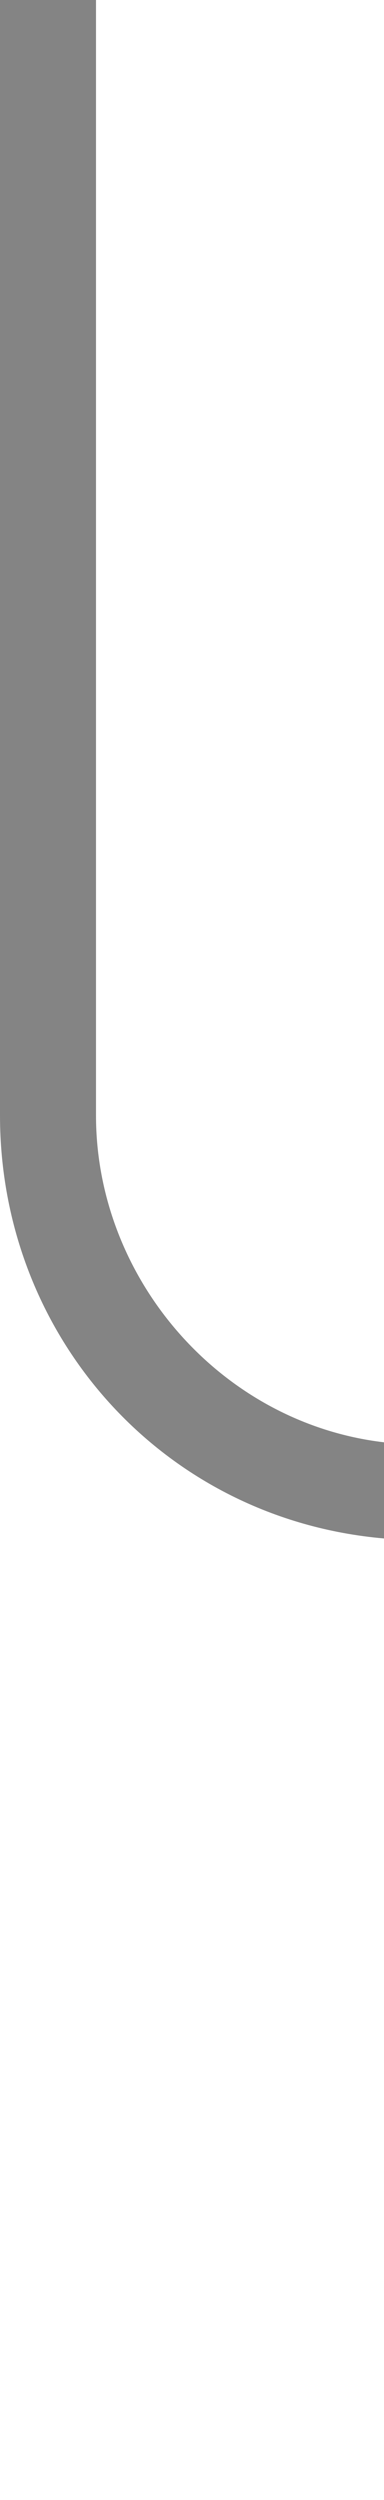 <?xml version="1.0" encoding="utf-8"?>
<!-- Generator: Adobe Illustrator 26.0.2, SVG Export Plug-In . SVG Version: 6.00 Build 0)  -->
<svg version="1.1" id="Layer_1" xmlns="http://www.w3.org/2000/svg" xmlns:xlink="http://www.w3.org/1999/xlink" x="0px" y="0px"
	 viewBox="0 0 4 26" style="enable-background:new 0 0 4 26;" xml:space="preserve">
<style type="text/css">
	.st0{fill:#848484;}
</style>
<path class="st0" d="M1,11.6V0H0v11.6c0,2.3,1.7,4.2,4,4.4v-1C2.3,14.8,1,13.3,1,11.6z"/>
</svg>
